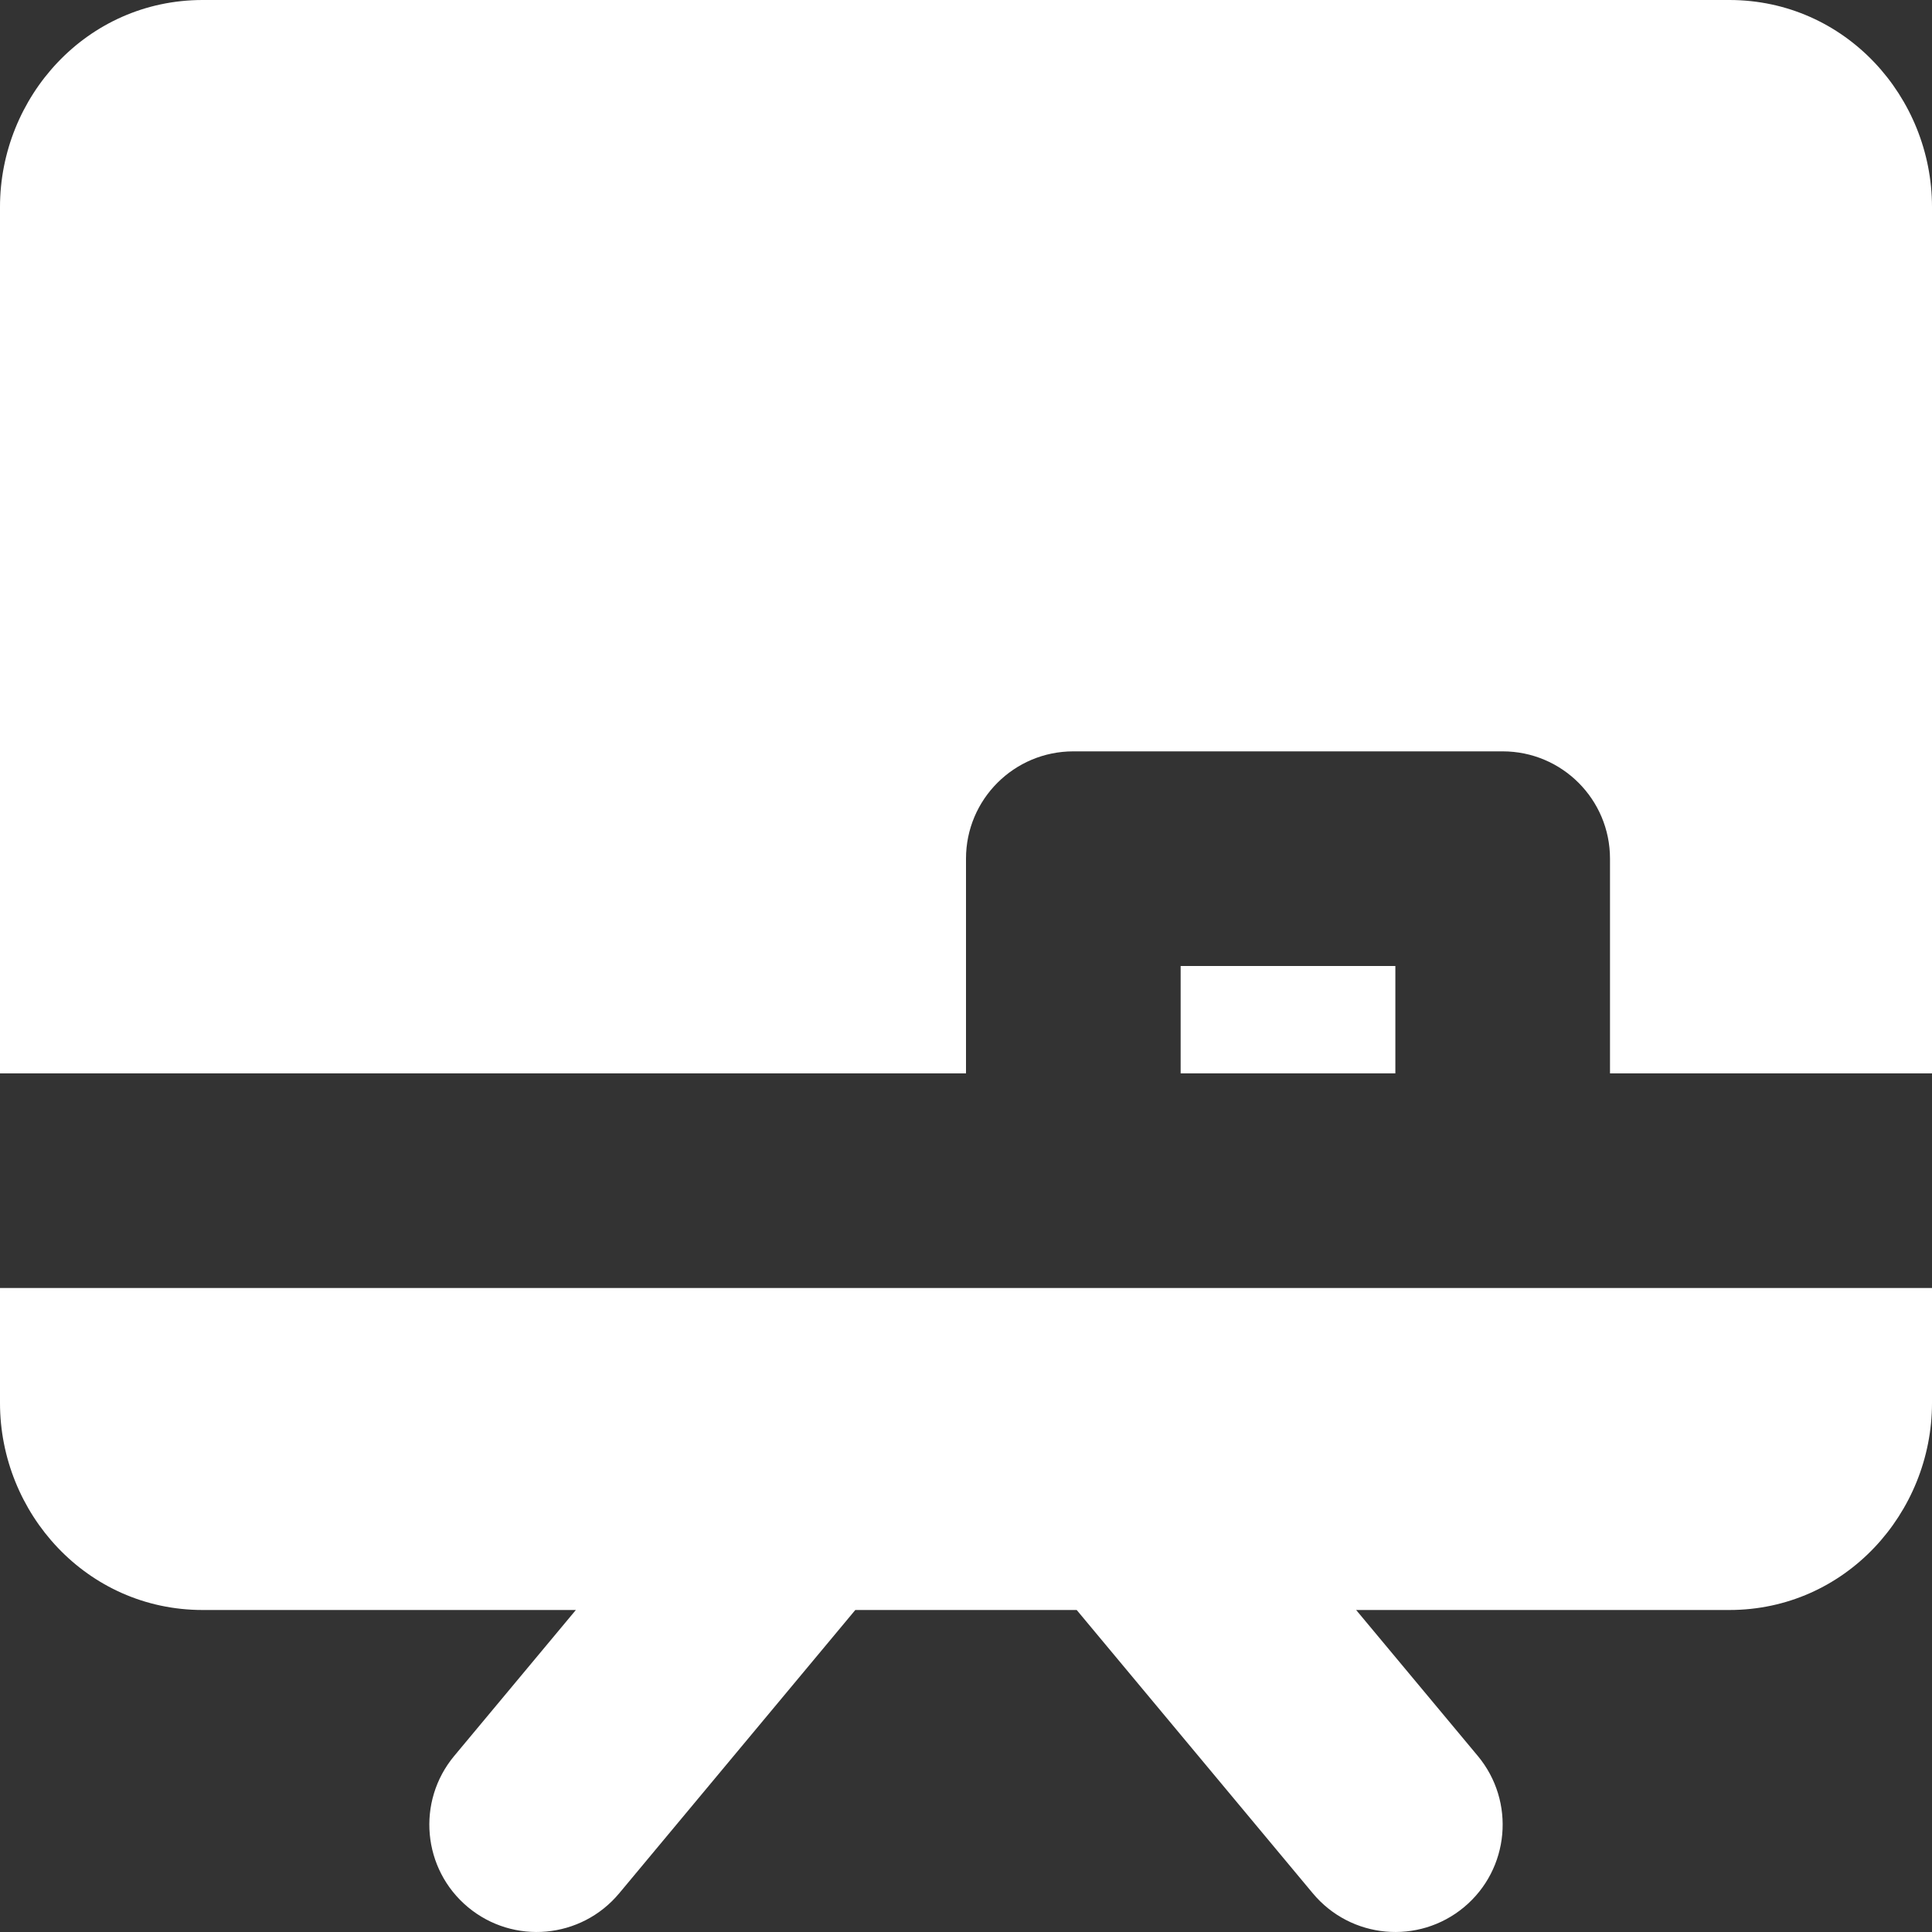 <svg width="30" height="30" viewBox="0 0 30 30" fill="none" xmlns="http://www.w3.org/2000/svg">
<rect x="0" y="0" width="30" height="30" fill="#333333" stroke="none"/>
<path d="M0 3.214C0 1.508 1.342 0 3.148 0H26.852C28.658 0 30 1.508 30 3.214V16.667H25V13.333C25 12.413 24.254 11.667 23.333 11.667H16.667C15.746 11.667 15 12.413 15 13.333V16.667H0V3.214ZM0 20V21.786C0 23.491 1.342 25 3.148 25H8.942L7.053 27.266C6.464 27.974 6.559 29.024 7.266 29.614C7.974 30.203 9.024 30.107 9.614 29.4L13.281 25H16.719L20.386 29.4C20.976 30.107 22.026 30.203 22.734 29.614C23.441 29.024 23.536 27.974 22.947 27.266L21.058 25H26.852C28.658 25 30 23.491 30 21.786V20H0Z" fill="white"/>
<path d="M21.667 15V16.667H18.333V15H21.667Z" fill="white"/>
</svg>
